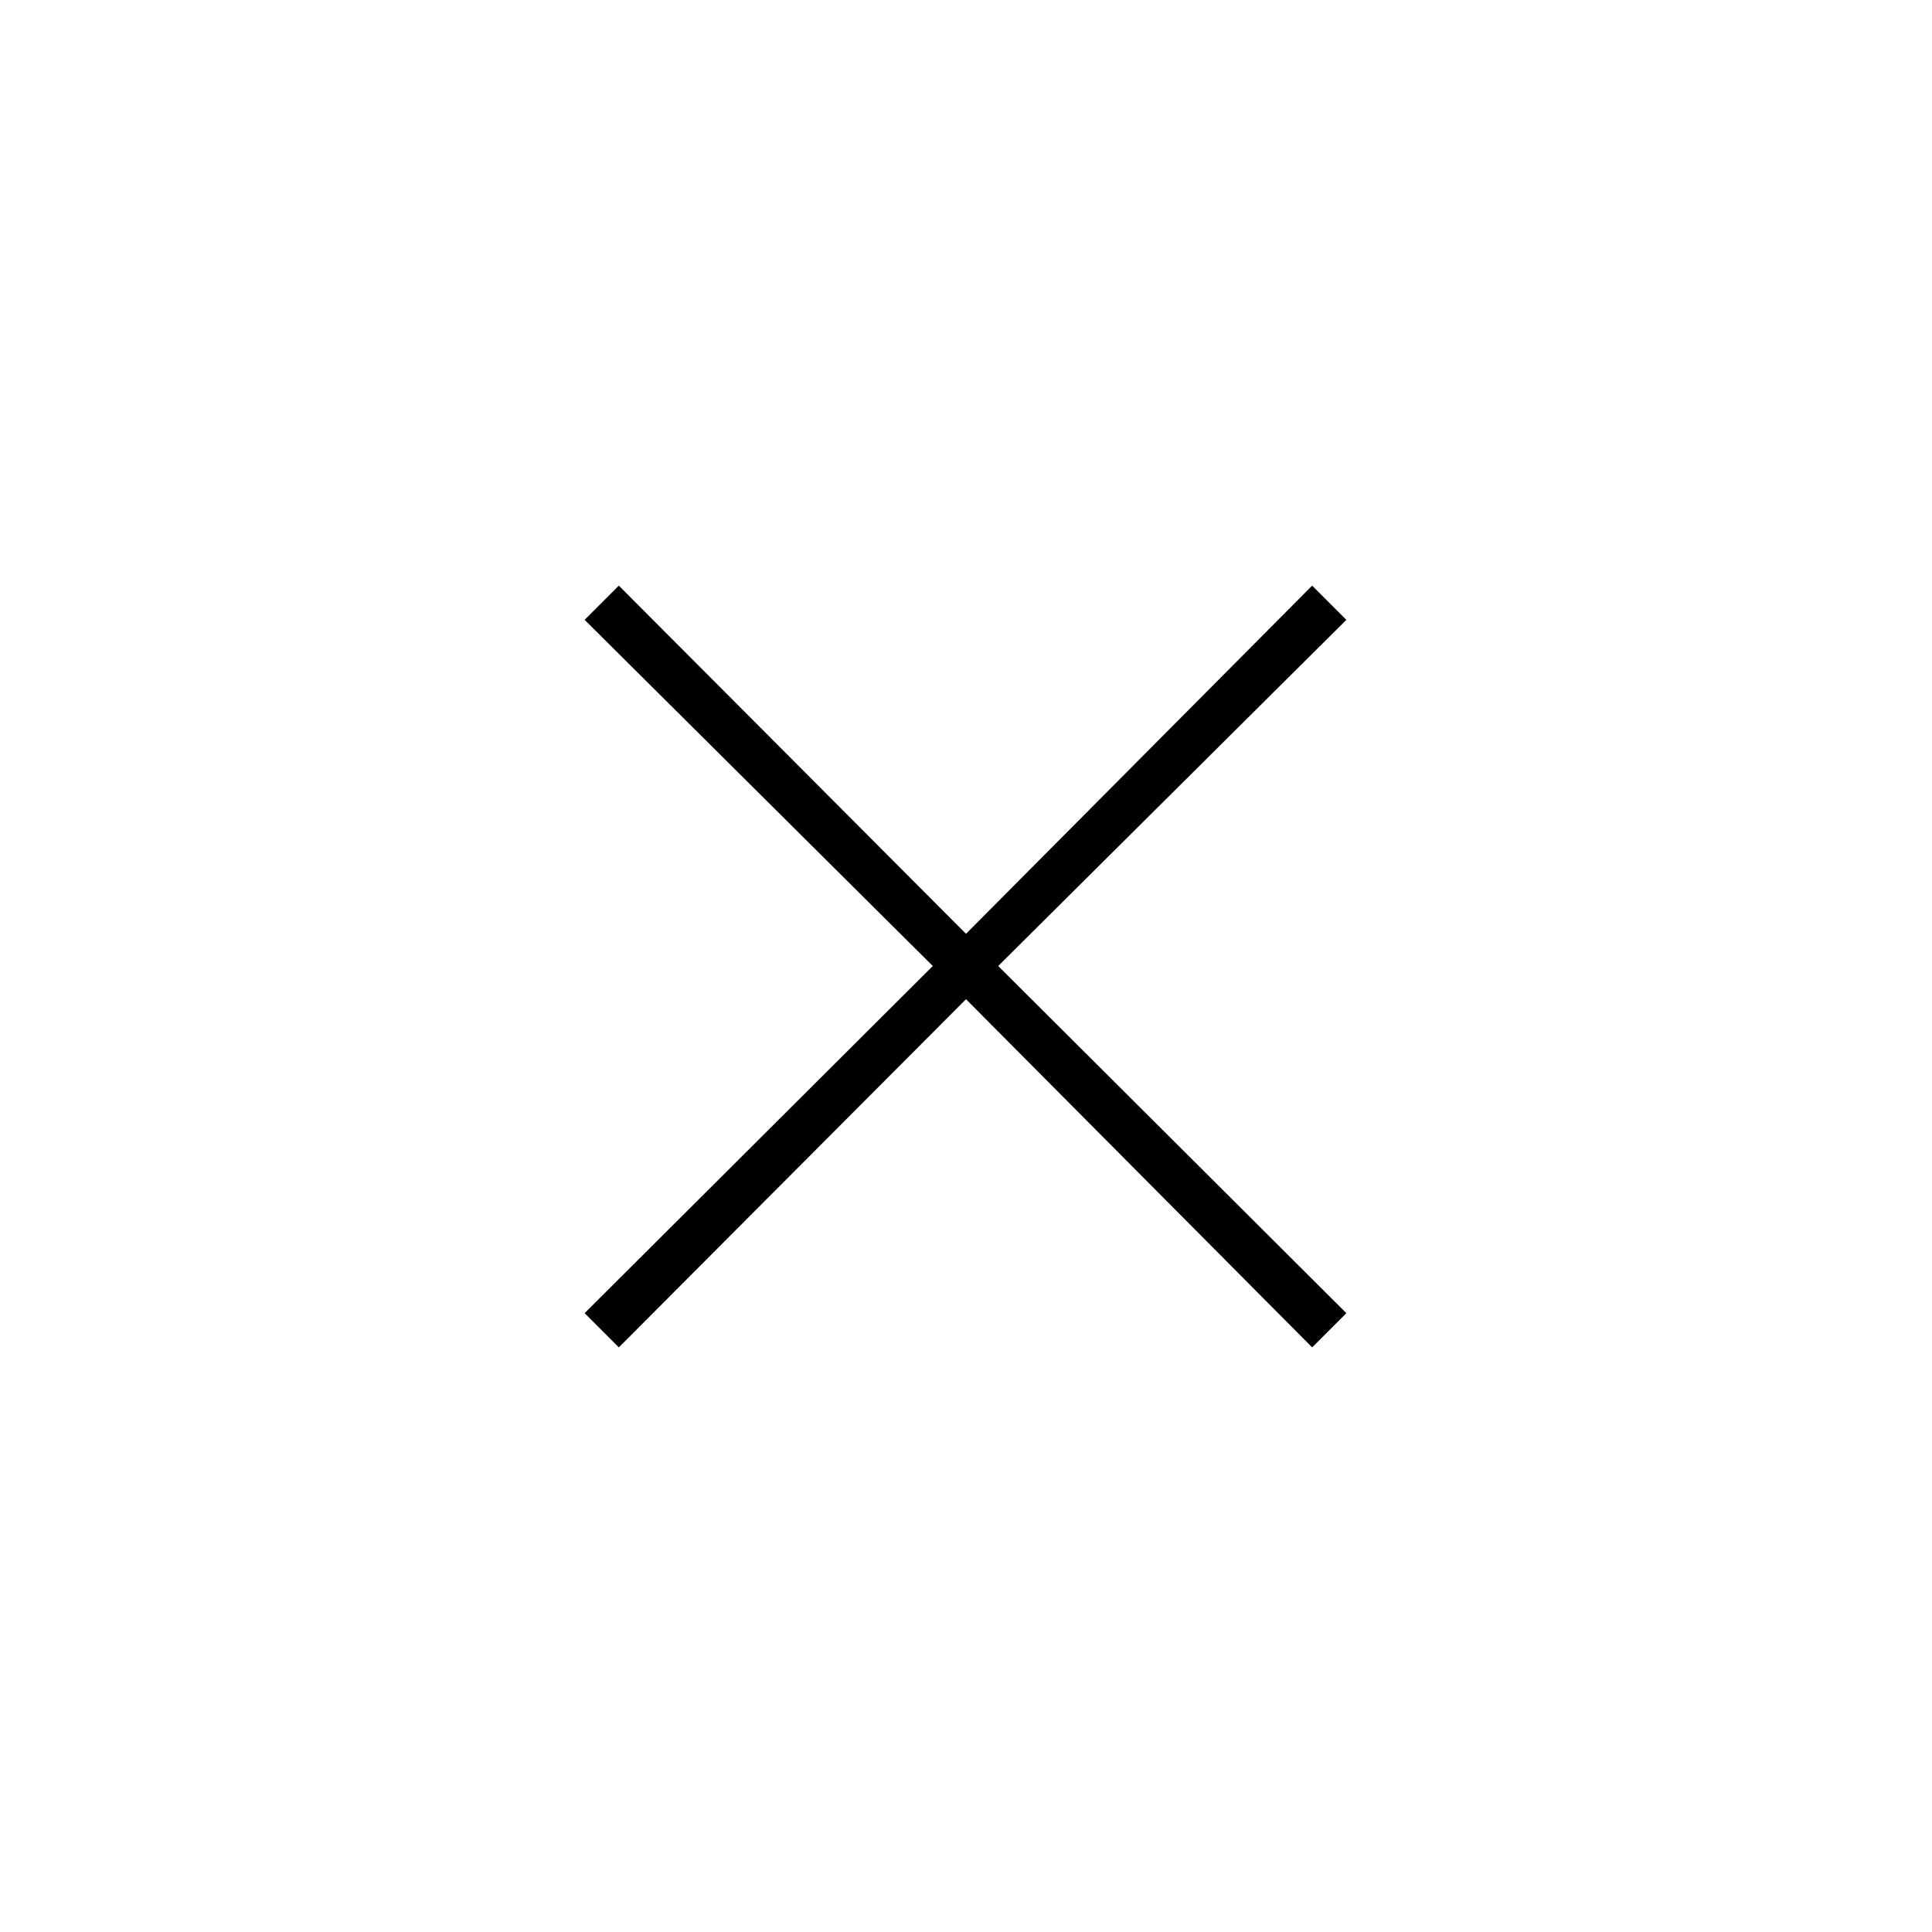 <svg xmlns="http://www.w3.org/2000/svg" height="48" viewBox="0 -960 960 960" width="48"><path d="m307.5-290.5-17-17 173-172.5-173-172 17-17L480-496l172-173 17 17-173 172 173 172.5-17 17-172-173-172.5 173Z"/></svg>